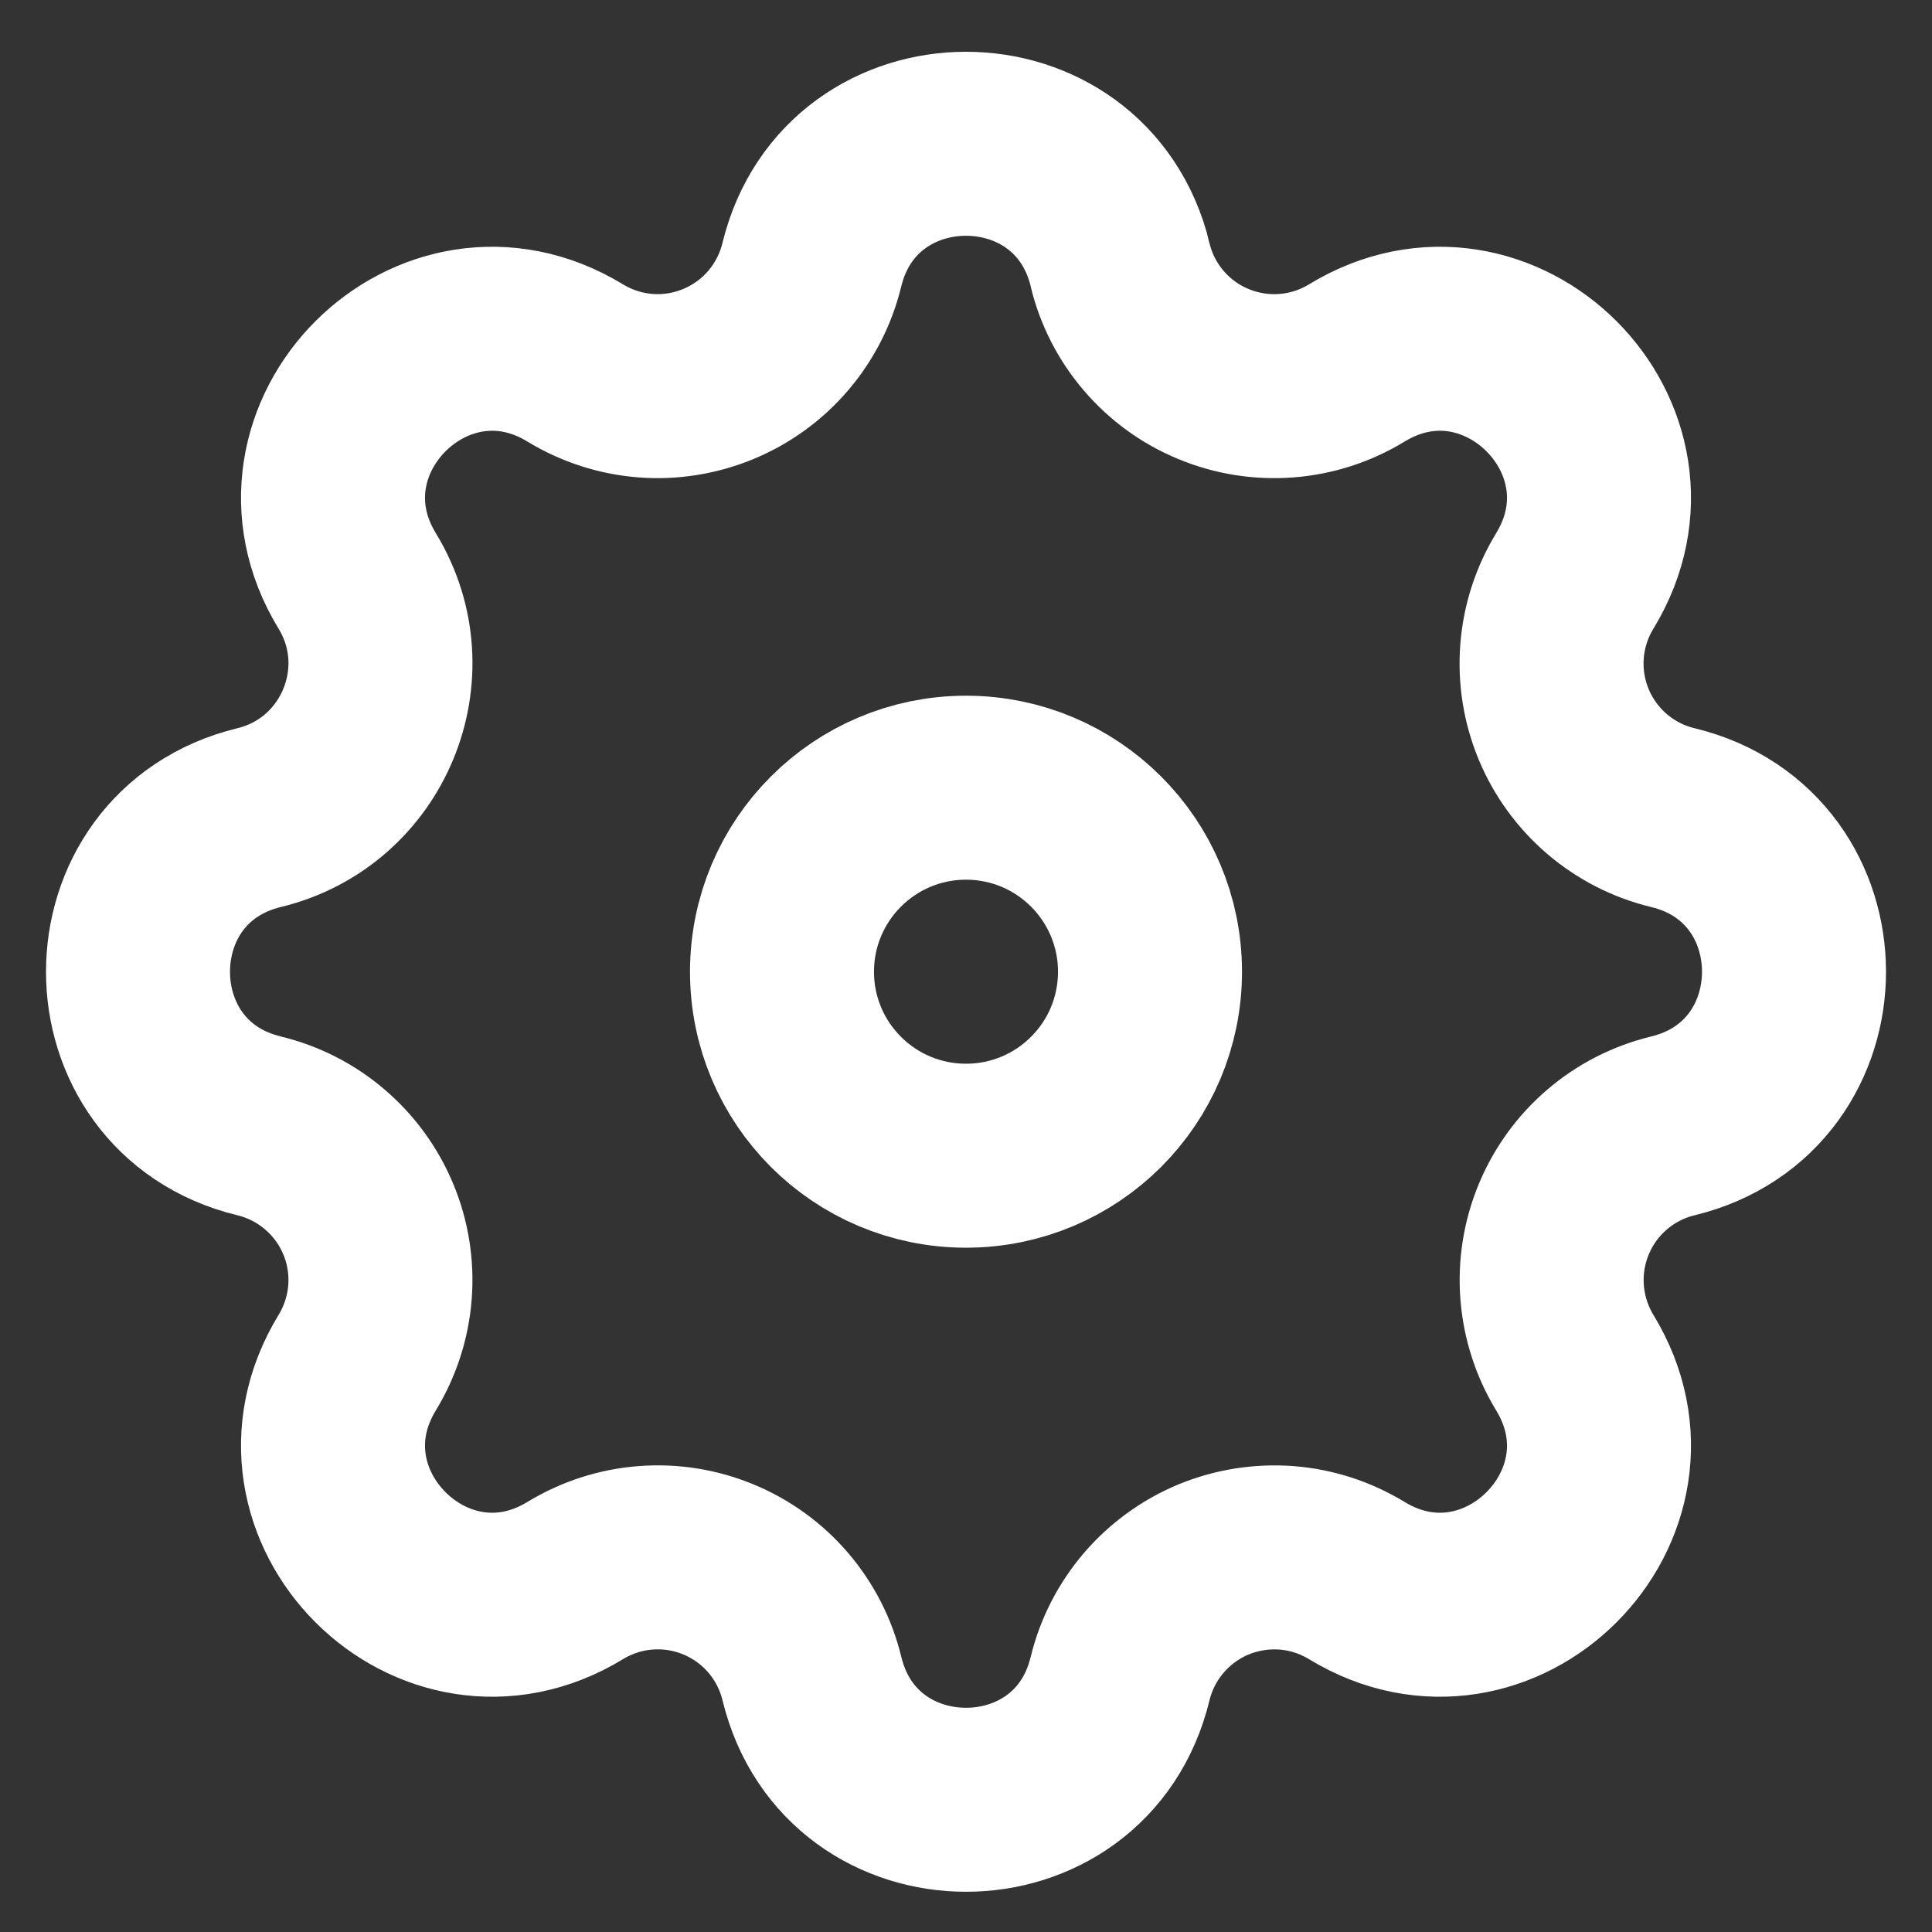 <svg width="21" height="21" viewBox="0 0 21 21" fill="none" xmlns="http://www.w3.org/2000/svg">
<rect x="0" y="0" width="21" height="21" fill="#333333" stroke="none"/>
<path fill-rule="evenodd" clip-rule="evenodd" d="M12.176 2.879C11.749 1.124 9.251 1.124 8.824 2.879C8.76 3.142 8.635 3.387 8.458 3.594C8.282 3.8 8.059 3.961 7.809 4.065C7.558 4.169 7.286 4.213 7.016 4.192C6.745 4.171 6.484 4.086 6.252 3.945C4.708 3.005 2.942 4.771 3.883 6.315C4.49 7.311 3.951 8.612 2.817 8.887C1.061 9.314 1.061 11.812 2.817 12.238C3.081 12.302 3.326 12.427 3.532 12.604C3.738 12.78 3.9 13.003 4.004 13.254C4.108 13.504 4.151 13.776 4.13 14.047C4.109 14.317 4.024 14.579 3.883 14.811C2.942 16.354 4.708 18.12 6.252 17.18C6.484 17.039 6.745 16.954 7.016 16.933C7.287 16.912 7.558 16.955 7.809 17.059C8.06 17.163 8.283 17.324 8.459 17.53C8.636 17.737 8.761 17.982 8.825 18.245C9.251 20.002 11.75 20.002 12.175 18.245C12.239 17.982 12.365 17.737 12.541 17.531C12.718 17.325 12.941 17.163 13.191 17.059C13.442 16.956 13.713 16.913 13.984 16.933C14.255 16.954 14.516 17.039 14.748 17.18C16.292 18.12 18.058 16.354 17.117 14.811C16.976 14.579 16.892 14.317 16.871 14.047C16.85 13.776 16.893 13.505 16.997 13.254C17.101 13.003 17.262 12.78 17.468 12.604C17.674 12.427 17.919 12.302 18.183 12.238C19.939 11.811 19.939 9.313 18.183 8.887C17.919 8.824 17.674 8.698 17.468 8.522C17.262 8.345 17.1 8.123 16.996 7.872C16.892 7.621 16.849 7.349 16.87 7.079C16.891 6.808 16.976 6.546 17.117 6.315C18.058 4.771 16.292 3.005 14.748 3.945C14.516 4.087 14.255 4.171 13.984 4.192C13.713 4.213 13.442 4.17 13.191 4.066C12.94 3.963 12.717 3.801 12.541 3.595C12.364 3.389 12.239 3.144 12.175 2.88L12.176 2.879Z" stroke="white" stroke-width="2"/>
<path d="M12.5 10.562C12.5 11.667 11.605 12.562 10.5 12.562C9.395 12.562 8.5 11.667 8.5 10.562C8.5 9.458 9.395 8.562 10.5 8.562C11.605 8.562 12.5 9.458 12.5 10.562Z" stroke="white" stroke-width="2"/>
</svg>
